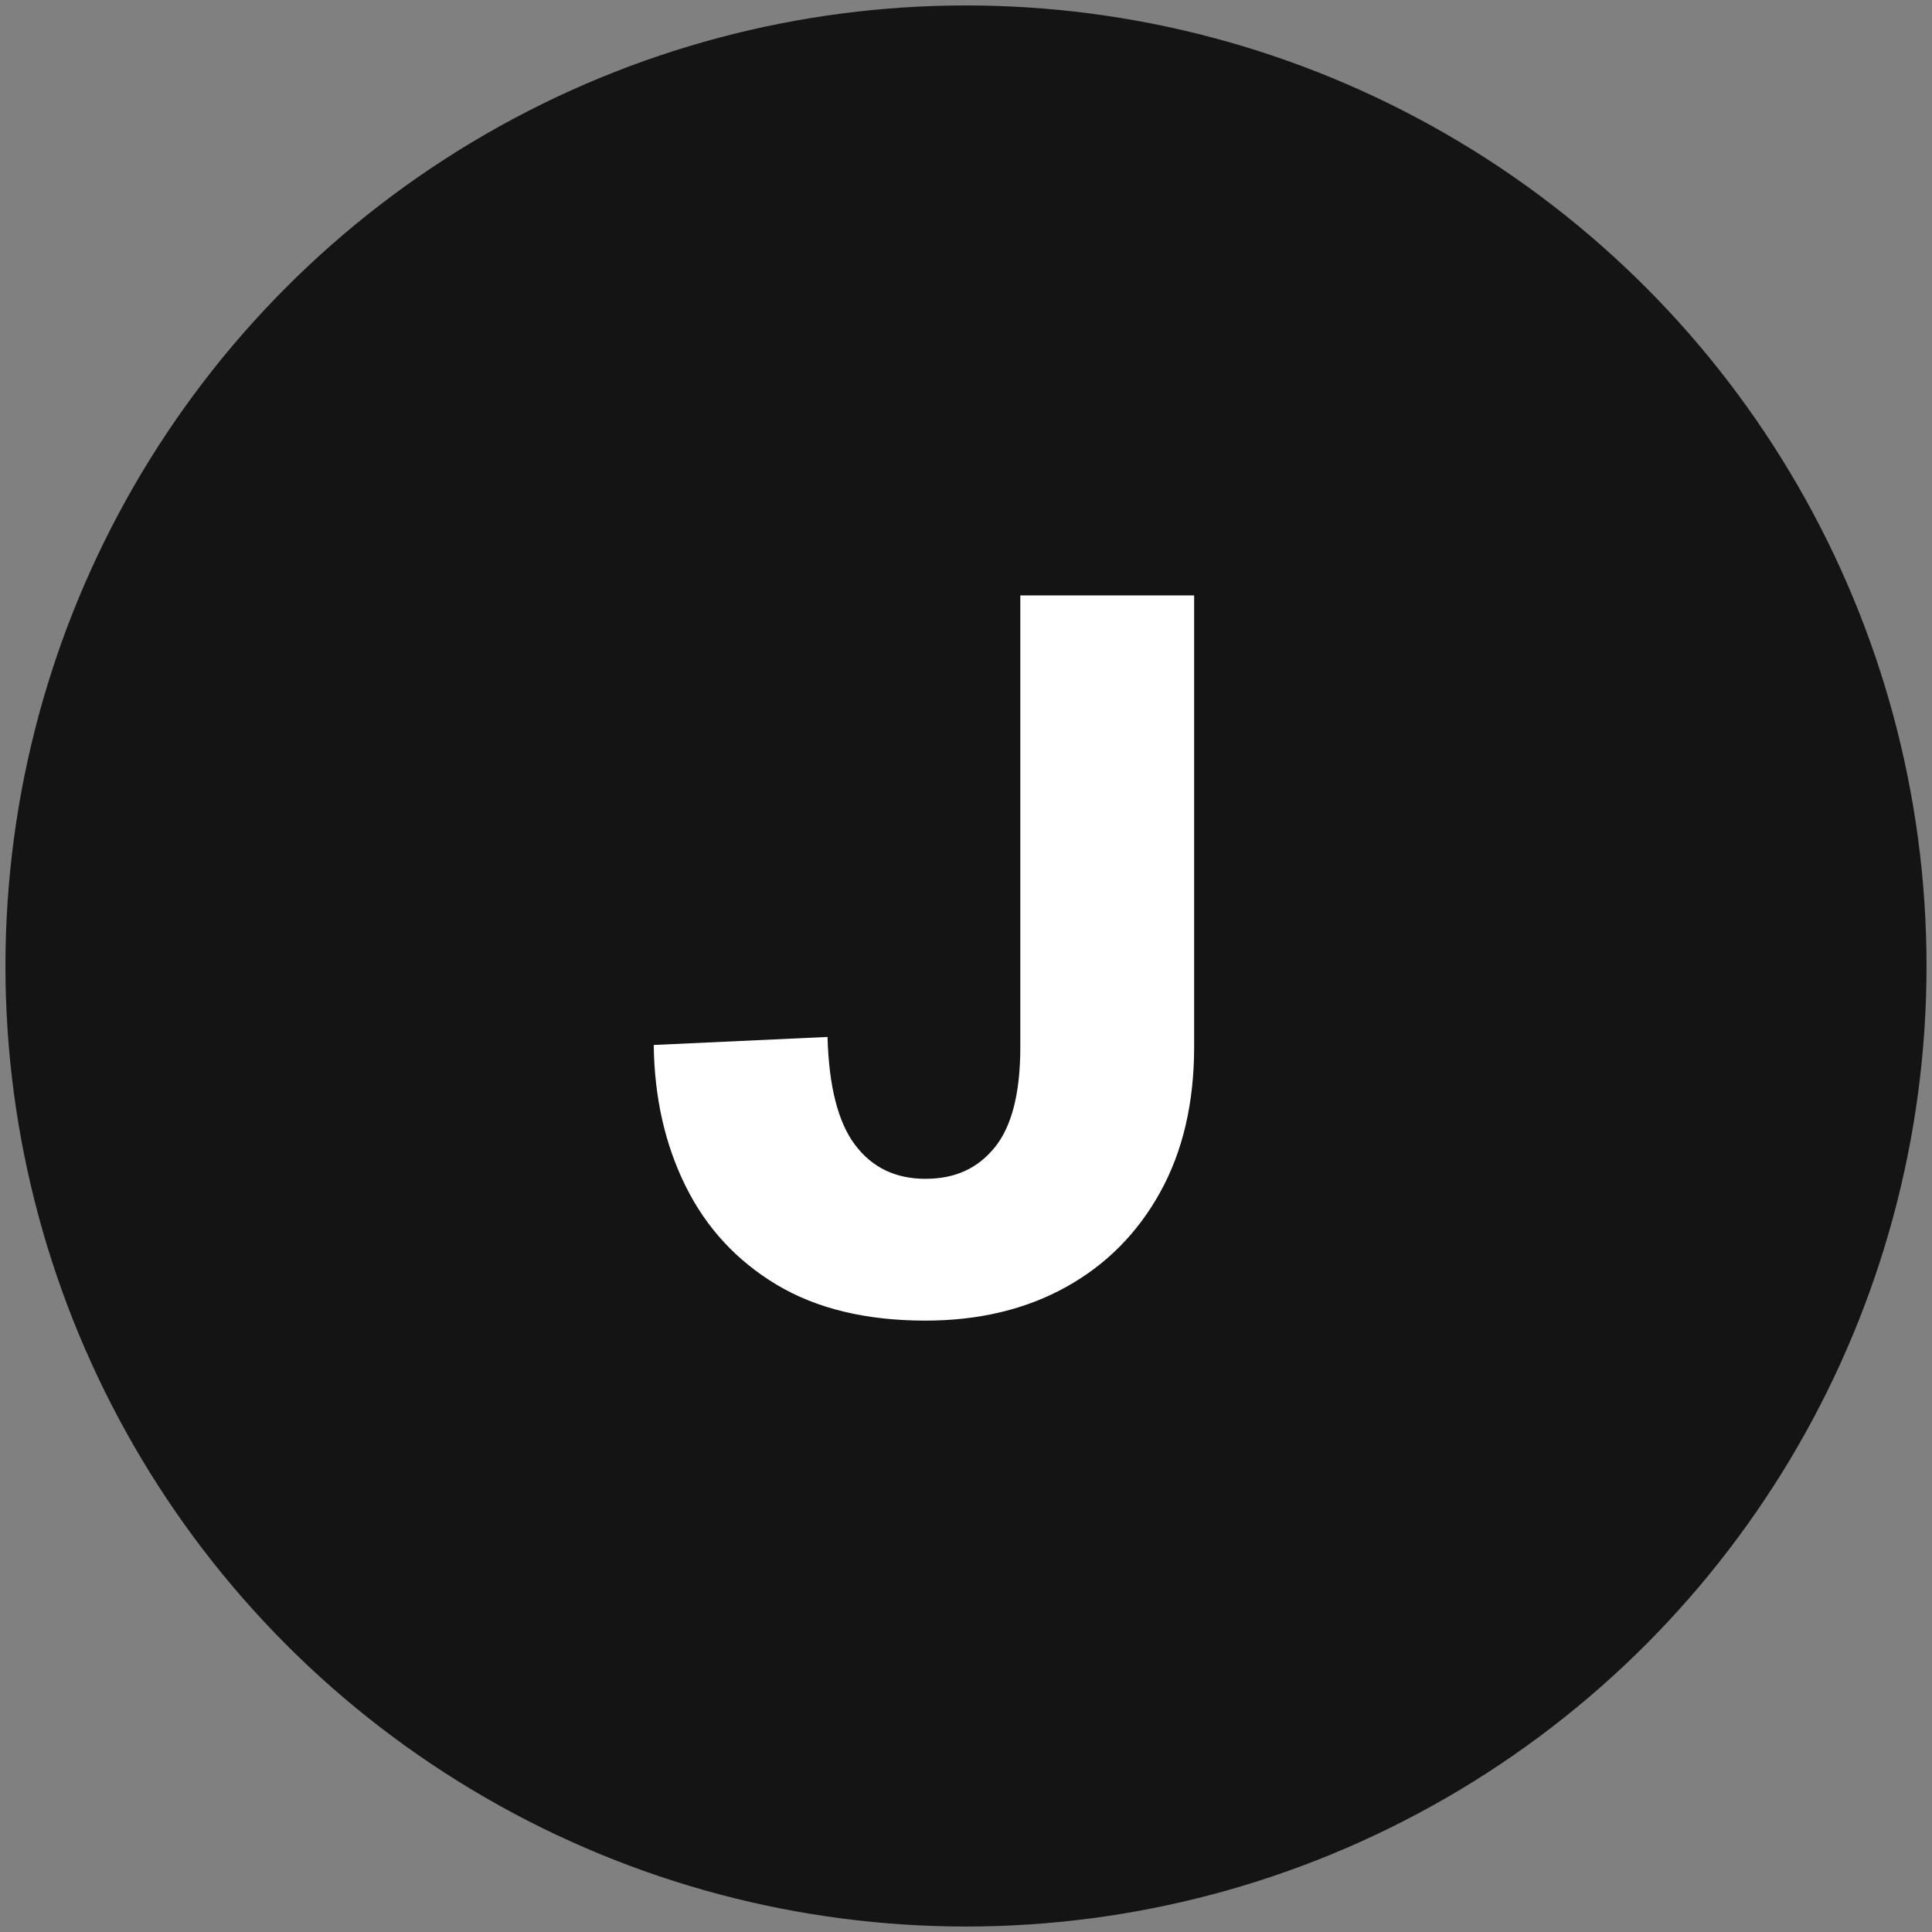 <?xml version="1.0" encoding="UTF-8"?>
<svg xmlns="http://www.w3.org/2000/svg" version="1.1" viewBox="0 0 815.73 815.73">
  <rect x="0" y="0" width="815.73" height="815.73" fill="#808080" stroke="none"/>
  <!-- Generator: Adobe Illustrator 29.5.1, SVG Export Plug-In . SVG Version: 2.1.0 Build 141)  -->
  <defs>
    <style>
      .st0 {
        fill: #fff;
      }

      .st1 {
        fill: #141414;
        mix-blend-mode: darken;
      }

      .st2 {
        isolation: isolate;
      }
    </style>
  </defs>
  <g class="st2">
    <g id="Layer_1">
      <g>
        <circle class="st1" cx="407.86" cy="407.86" r="405.56"/>
        <path class="st0" d="M390.73,557.59c-25.03,0-45.98-5.07-62.84-15.17-16.87-10.13-29.67-23.98-38.38-41.55-8.72-17.57-13.22-37.48-13.49-59.66l73.38-3.39c.56,20.81,4.43,36.01,11.6,45.54,7.17,9.56,17.08,14.36,29.73,14.36s22.14-4.44,29.31-13.31c7.17-8.84,10.76-22.97,10.76-42.36v-190.65h73.39v190.65c0,23.6-4.78,44.07-14.34,61.34-9.56,17.3-22.85,30.67-39.85,40.08-17.02,9.41-36.77,14.12-59.26,14.12Z"/>
      </g>
    </g>
  </g>
</svg>